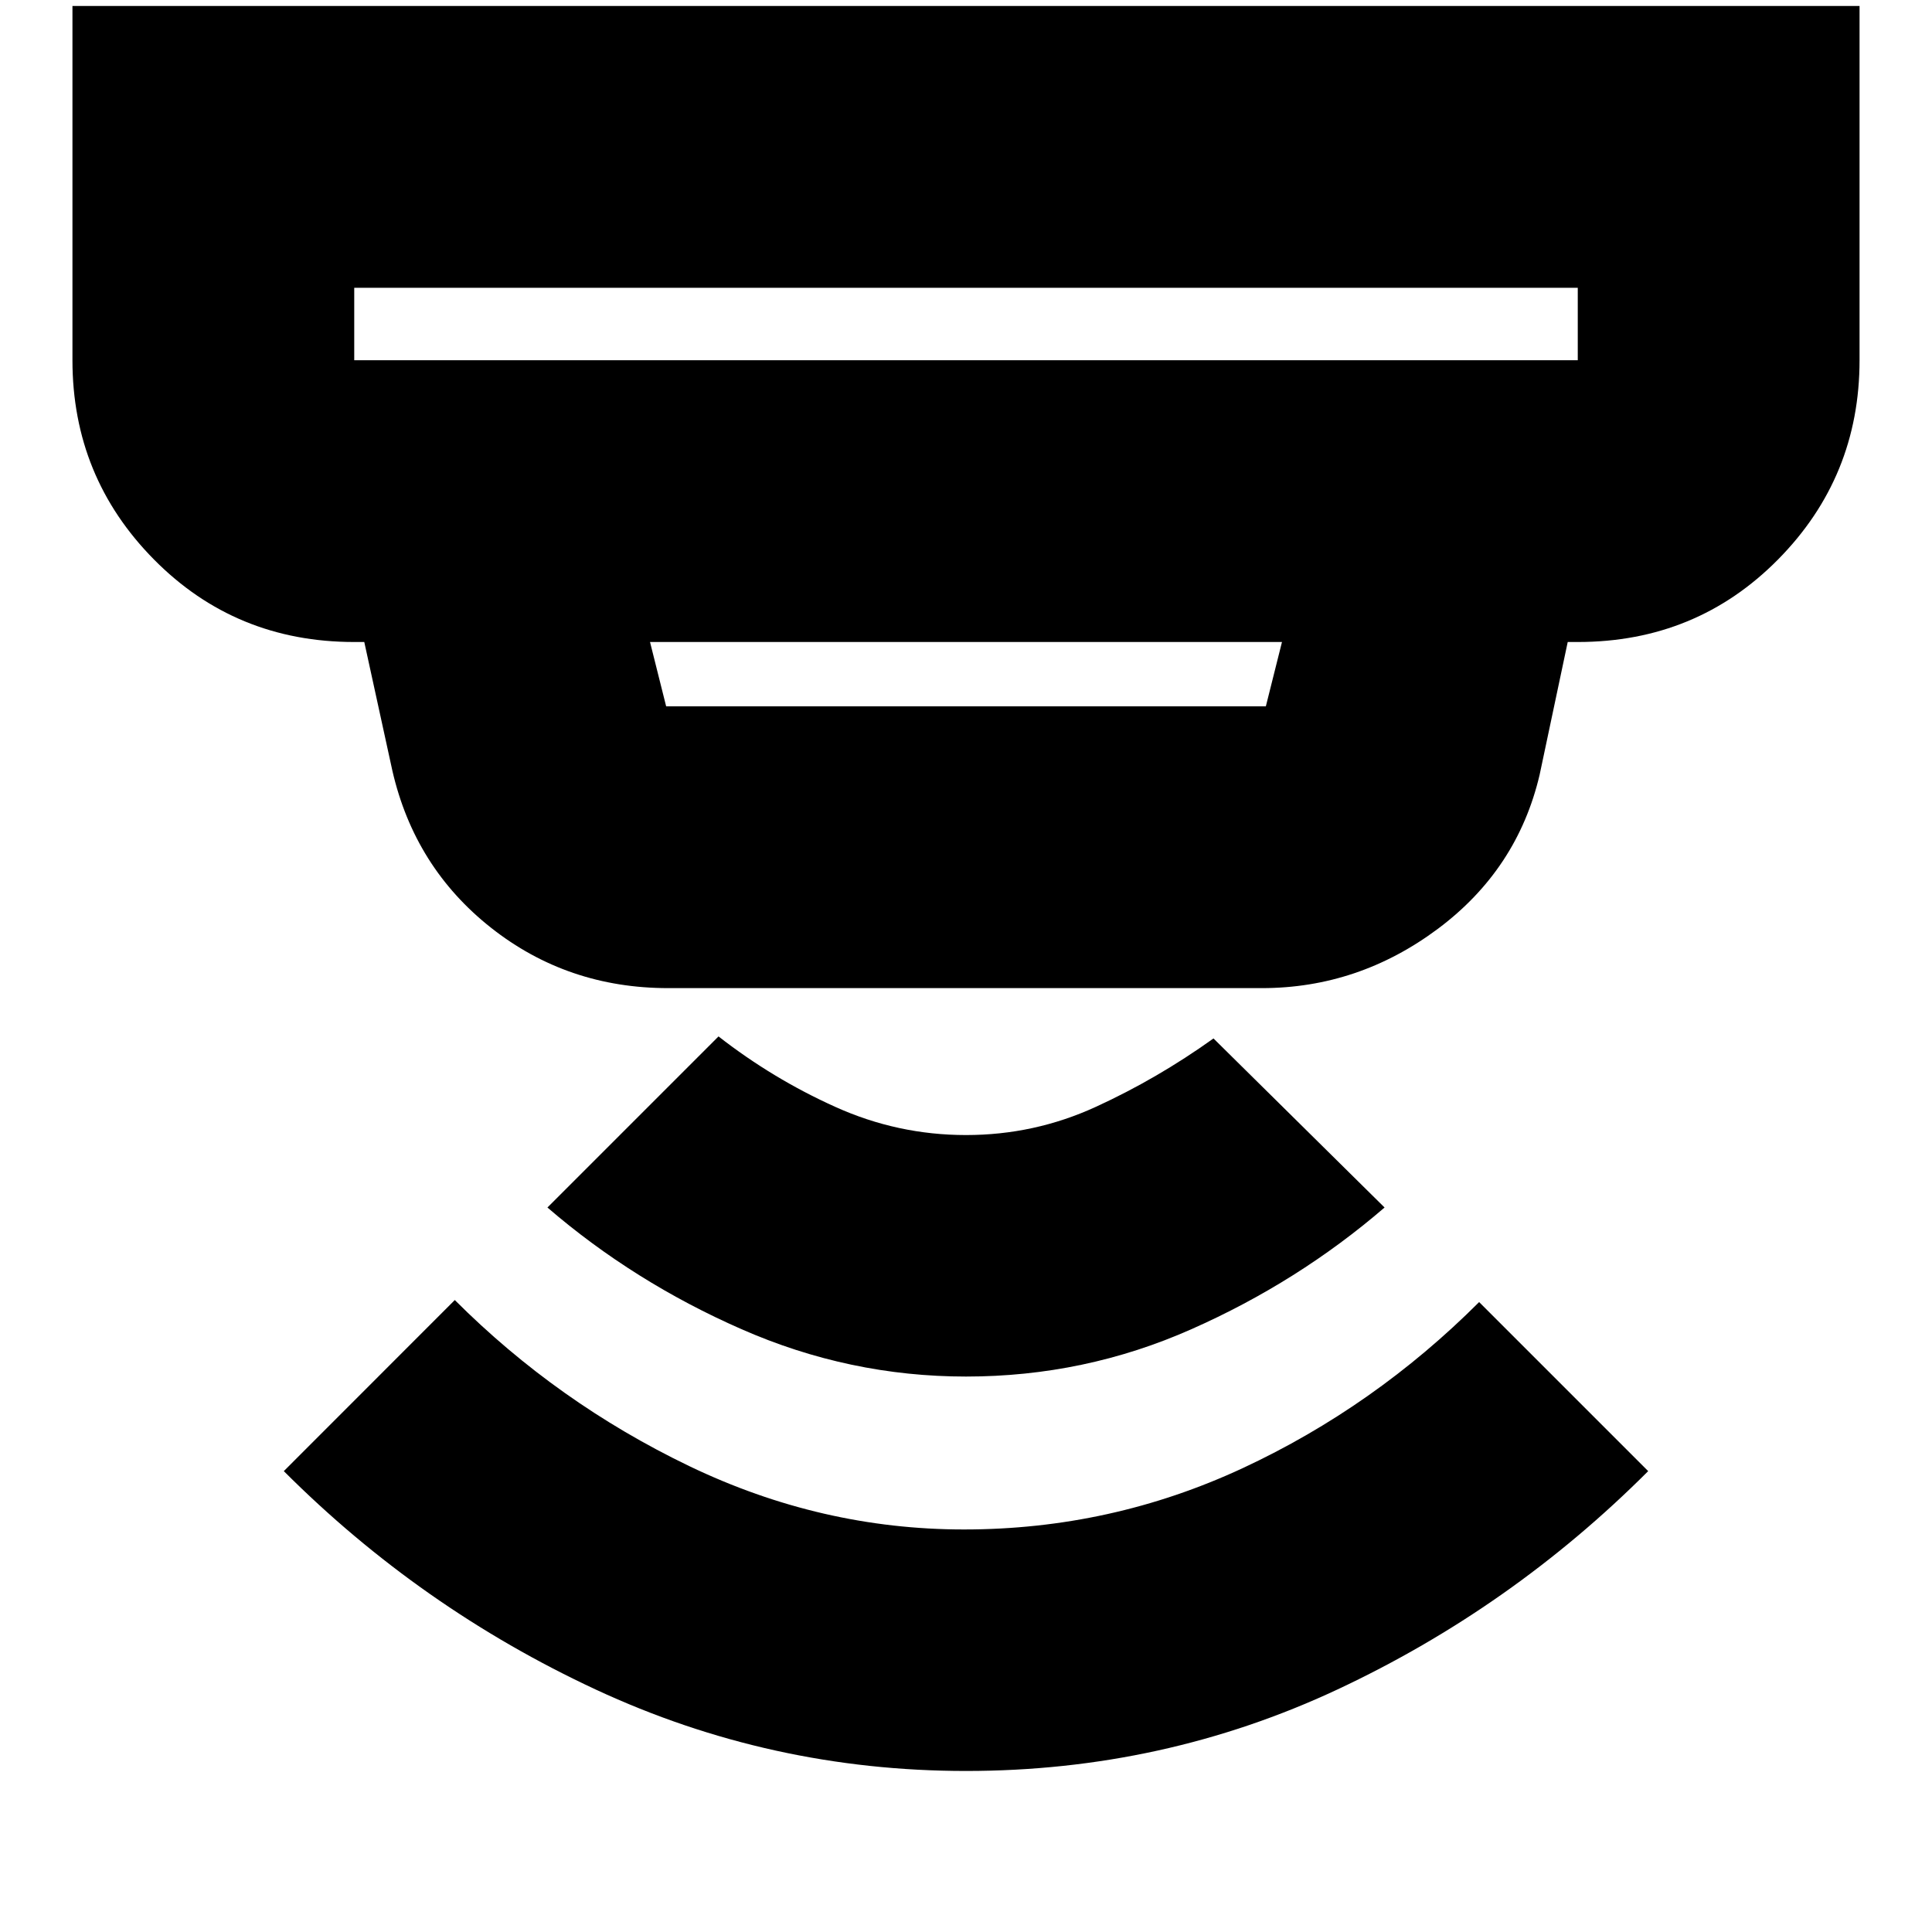<svg xmlns="http://www.w3.org/2000/svg" height="20" width="20"><path d="M10 18.333q-2.021 0-3.833-.843-1.813-.844-3.229-2.261l1.77-1.771q1.063 1.063 2.427 1.719 1.365.656 2.844.656 1.521 0 2.886-.635 1.364-.636 2.447-1.719l1.75 1.75q-1.416 1.417-3.218 2.261-1.802.843-3.844.843Zm0-4.083q-1.208 0-2.323-.49-1.115-.489-2.01-1.26l1.771-1.771q.562.438 1.208.729.646.292 1.354.292.708 0 1.344-.292.635-.291 1.218-.708l1.771 1.75q-.895.771-2 1.26-1.104.49-2.333.49ZM3.667 3.729h12.666v-.75H3.667v.75Zm3.229 3.583h6.208l.167-.666H6.729l.167.666Zm.021 2.917q-1.042 0-1.834-.625-.791-.625-1.021-1.625l-.291-1.333h-.104q-1.229 0-2.073-.854Q.75 4.938.75 3.729V.062h18.5v3.667q0 1.209-.844 2.063-.844.854-2.073.854h-.104l-.291 1.375q-.23.979-1.053 1.594-.823.614-1.823.614Zm-3.25-6.5v-.75.75Z"/></svg>